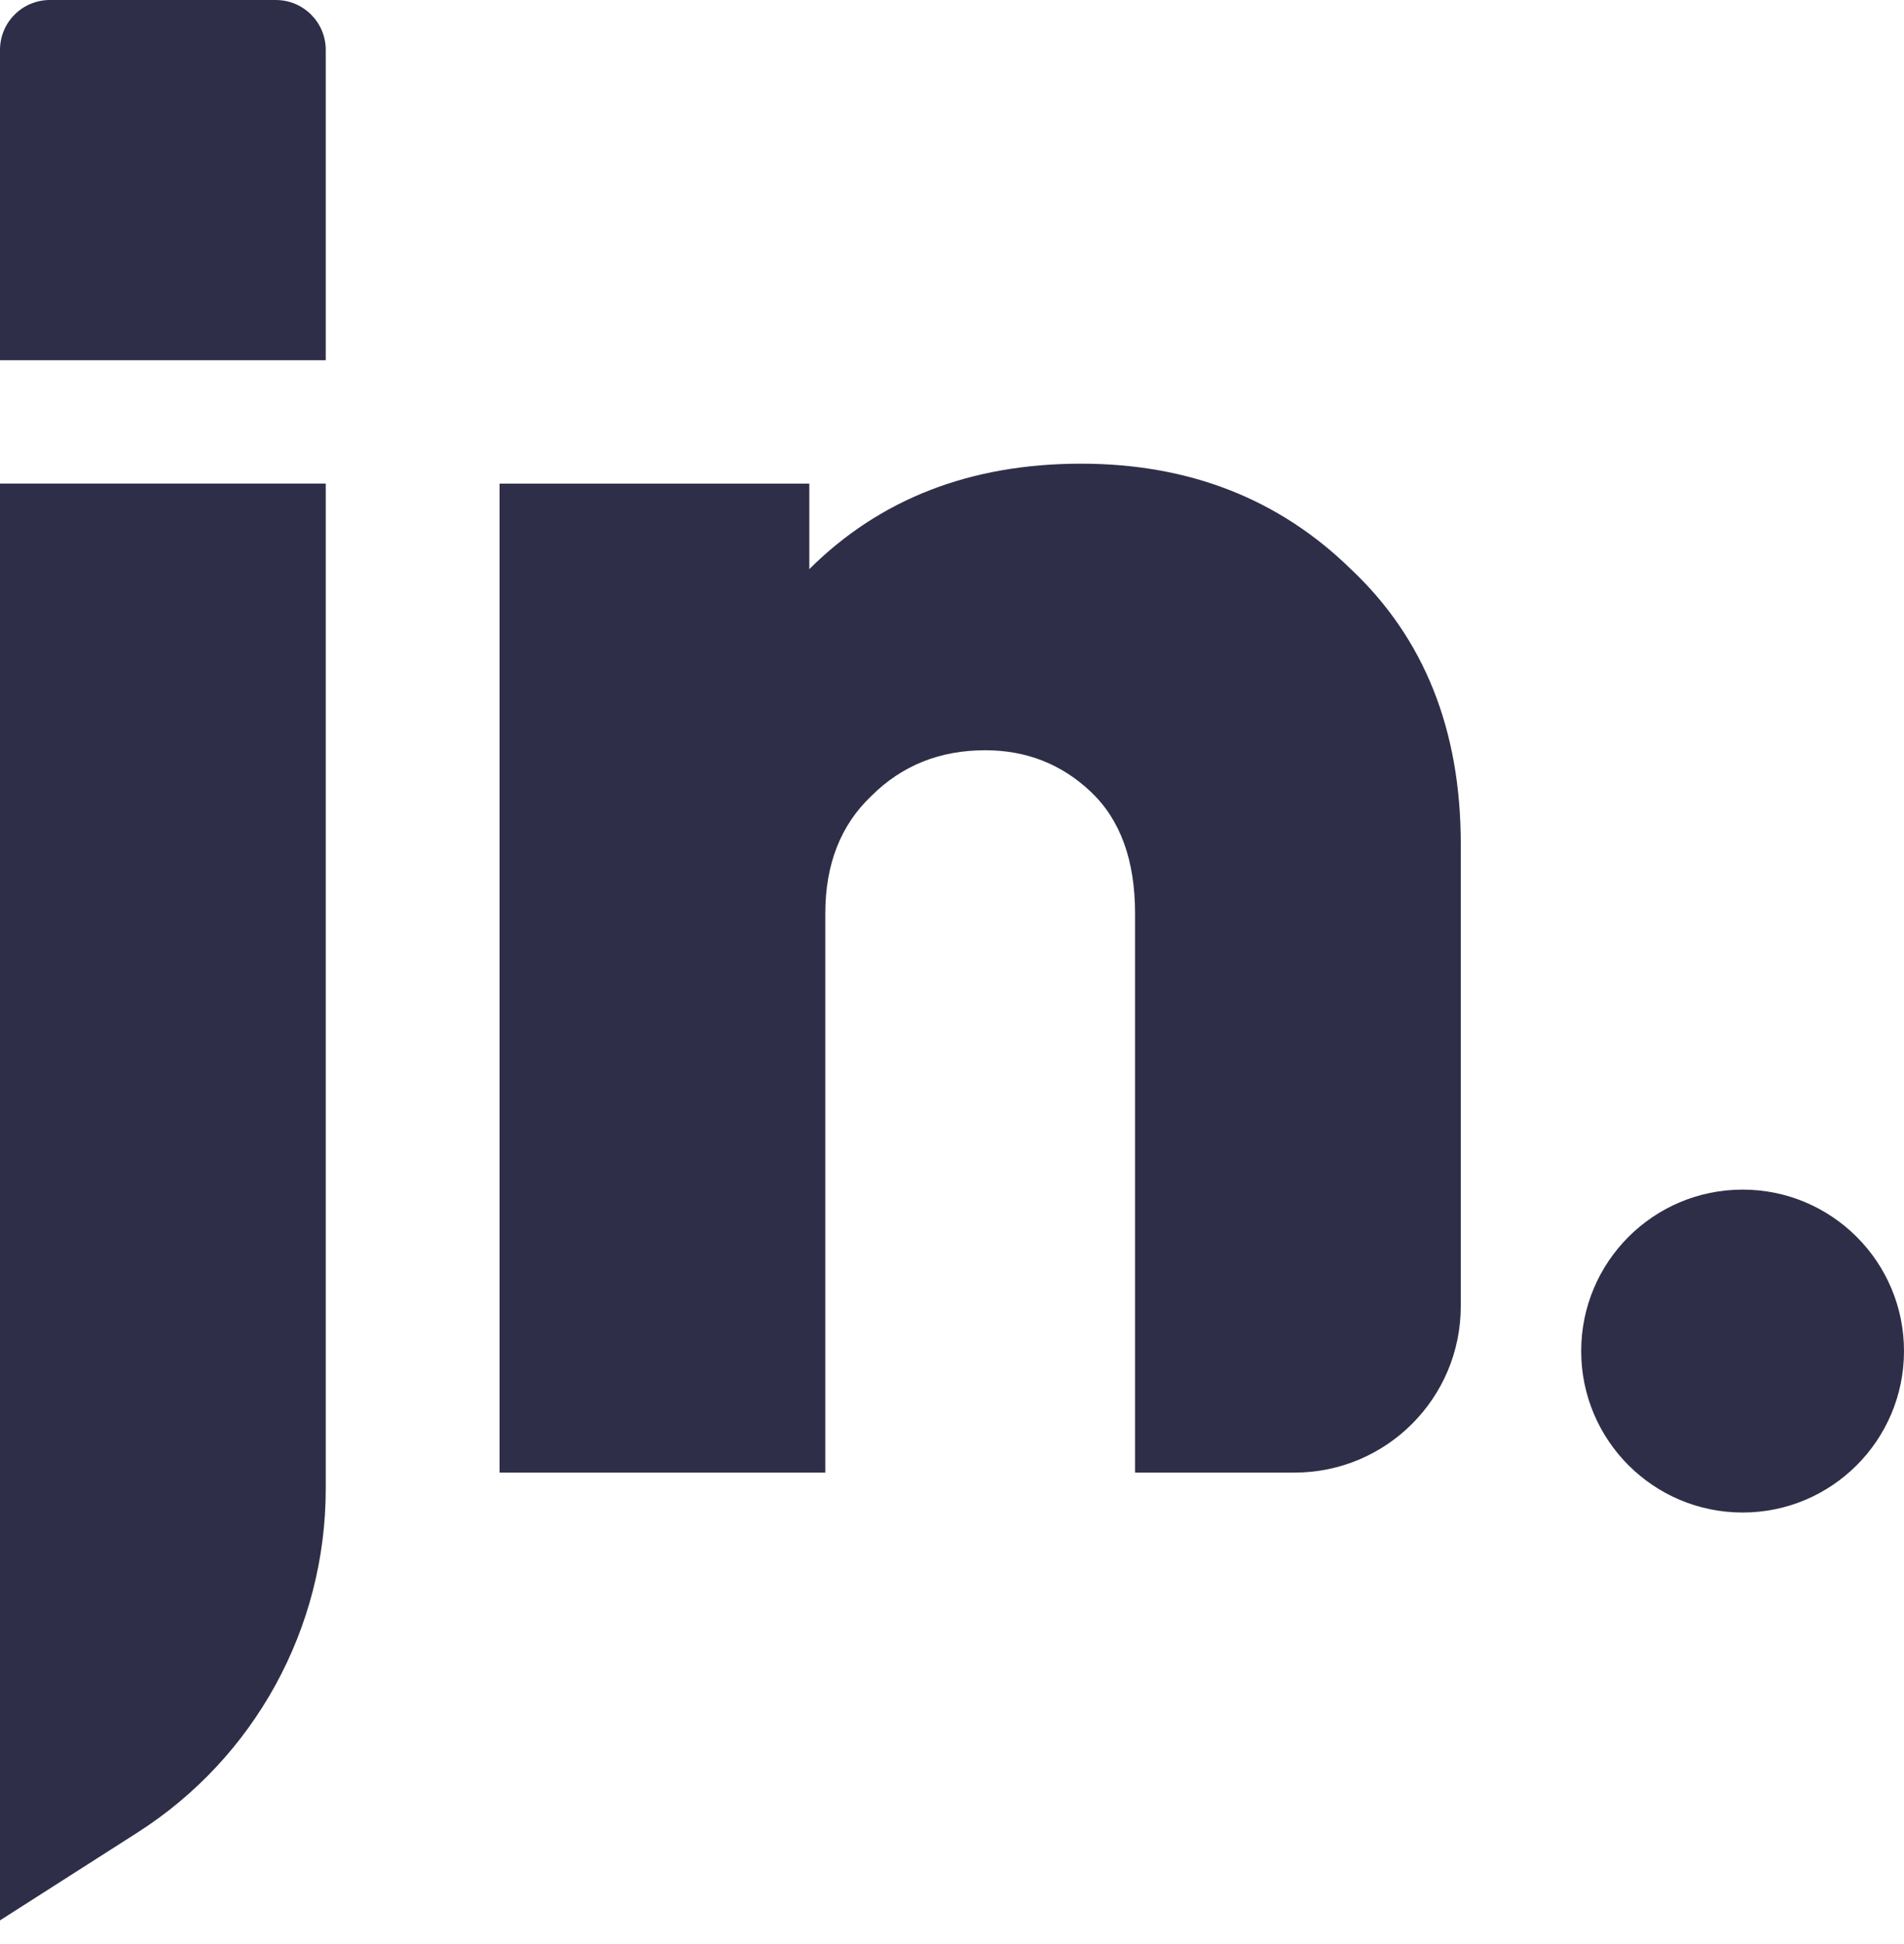 <svg width="48" height="49" viewBox="0 0 48 49" fill="none" xmlns="http://www.w3.org/2000/svg">
<path d="M0 9.079V1.258C0 0.563 0.563 0 1.258 0H6.953C7.648 0 8.212 0.563 8.212 1.258V9.079H0Z" fill="#2E2E48"/>
<path d="M43.931 38.123C41.684 38.123 39.862 36.301 39.862 34.053V34.053C39.862 31.806 41.684 29.984 43.931 29.984V29.984C46.178 29.984 48 31.806 48 34.053V34.053C48 36.301 46.178 38.123 43.931 38.123V38.123Z" fill="#2E2E48"/>
<path fill-rule="evenodd" clip-rule="evenodd" d="M12.594 12.189V37.117H20.806V23.023C20.806 21.786 21.192 20.799 21.965 20.064C22.737 19.294 23.694 18.91 24.836 18.91C25.878 18.91 26.767 19.261 27.506 19.963C28.245 20.665 28.615 21.685 28.615 23.023V37.117H32.632C34.949 37.117 36.826 35.24 36.826 32.923V21.267C36.826 18.392 35.903 16.084 34.056 14.345C32.242 12.573 29.975 11.687 27.255 11.687C24.467 11.687 22.183 12.573 20.403 14.345V12.189H12.594ZM0 12.188V48.403L3.469 46.187C6.424 44.298 8.212 41.034 8.212 37.528V12.188H0Z" fill="#2E2E48"/>
</svg>
